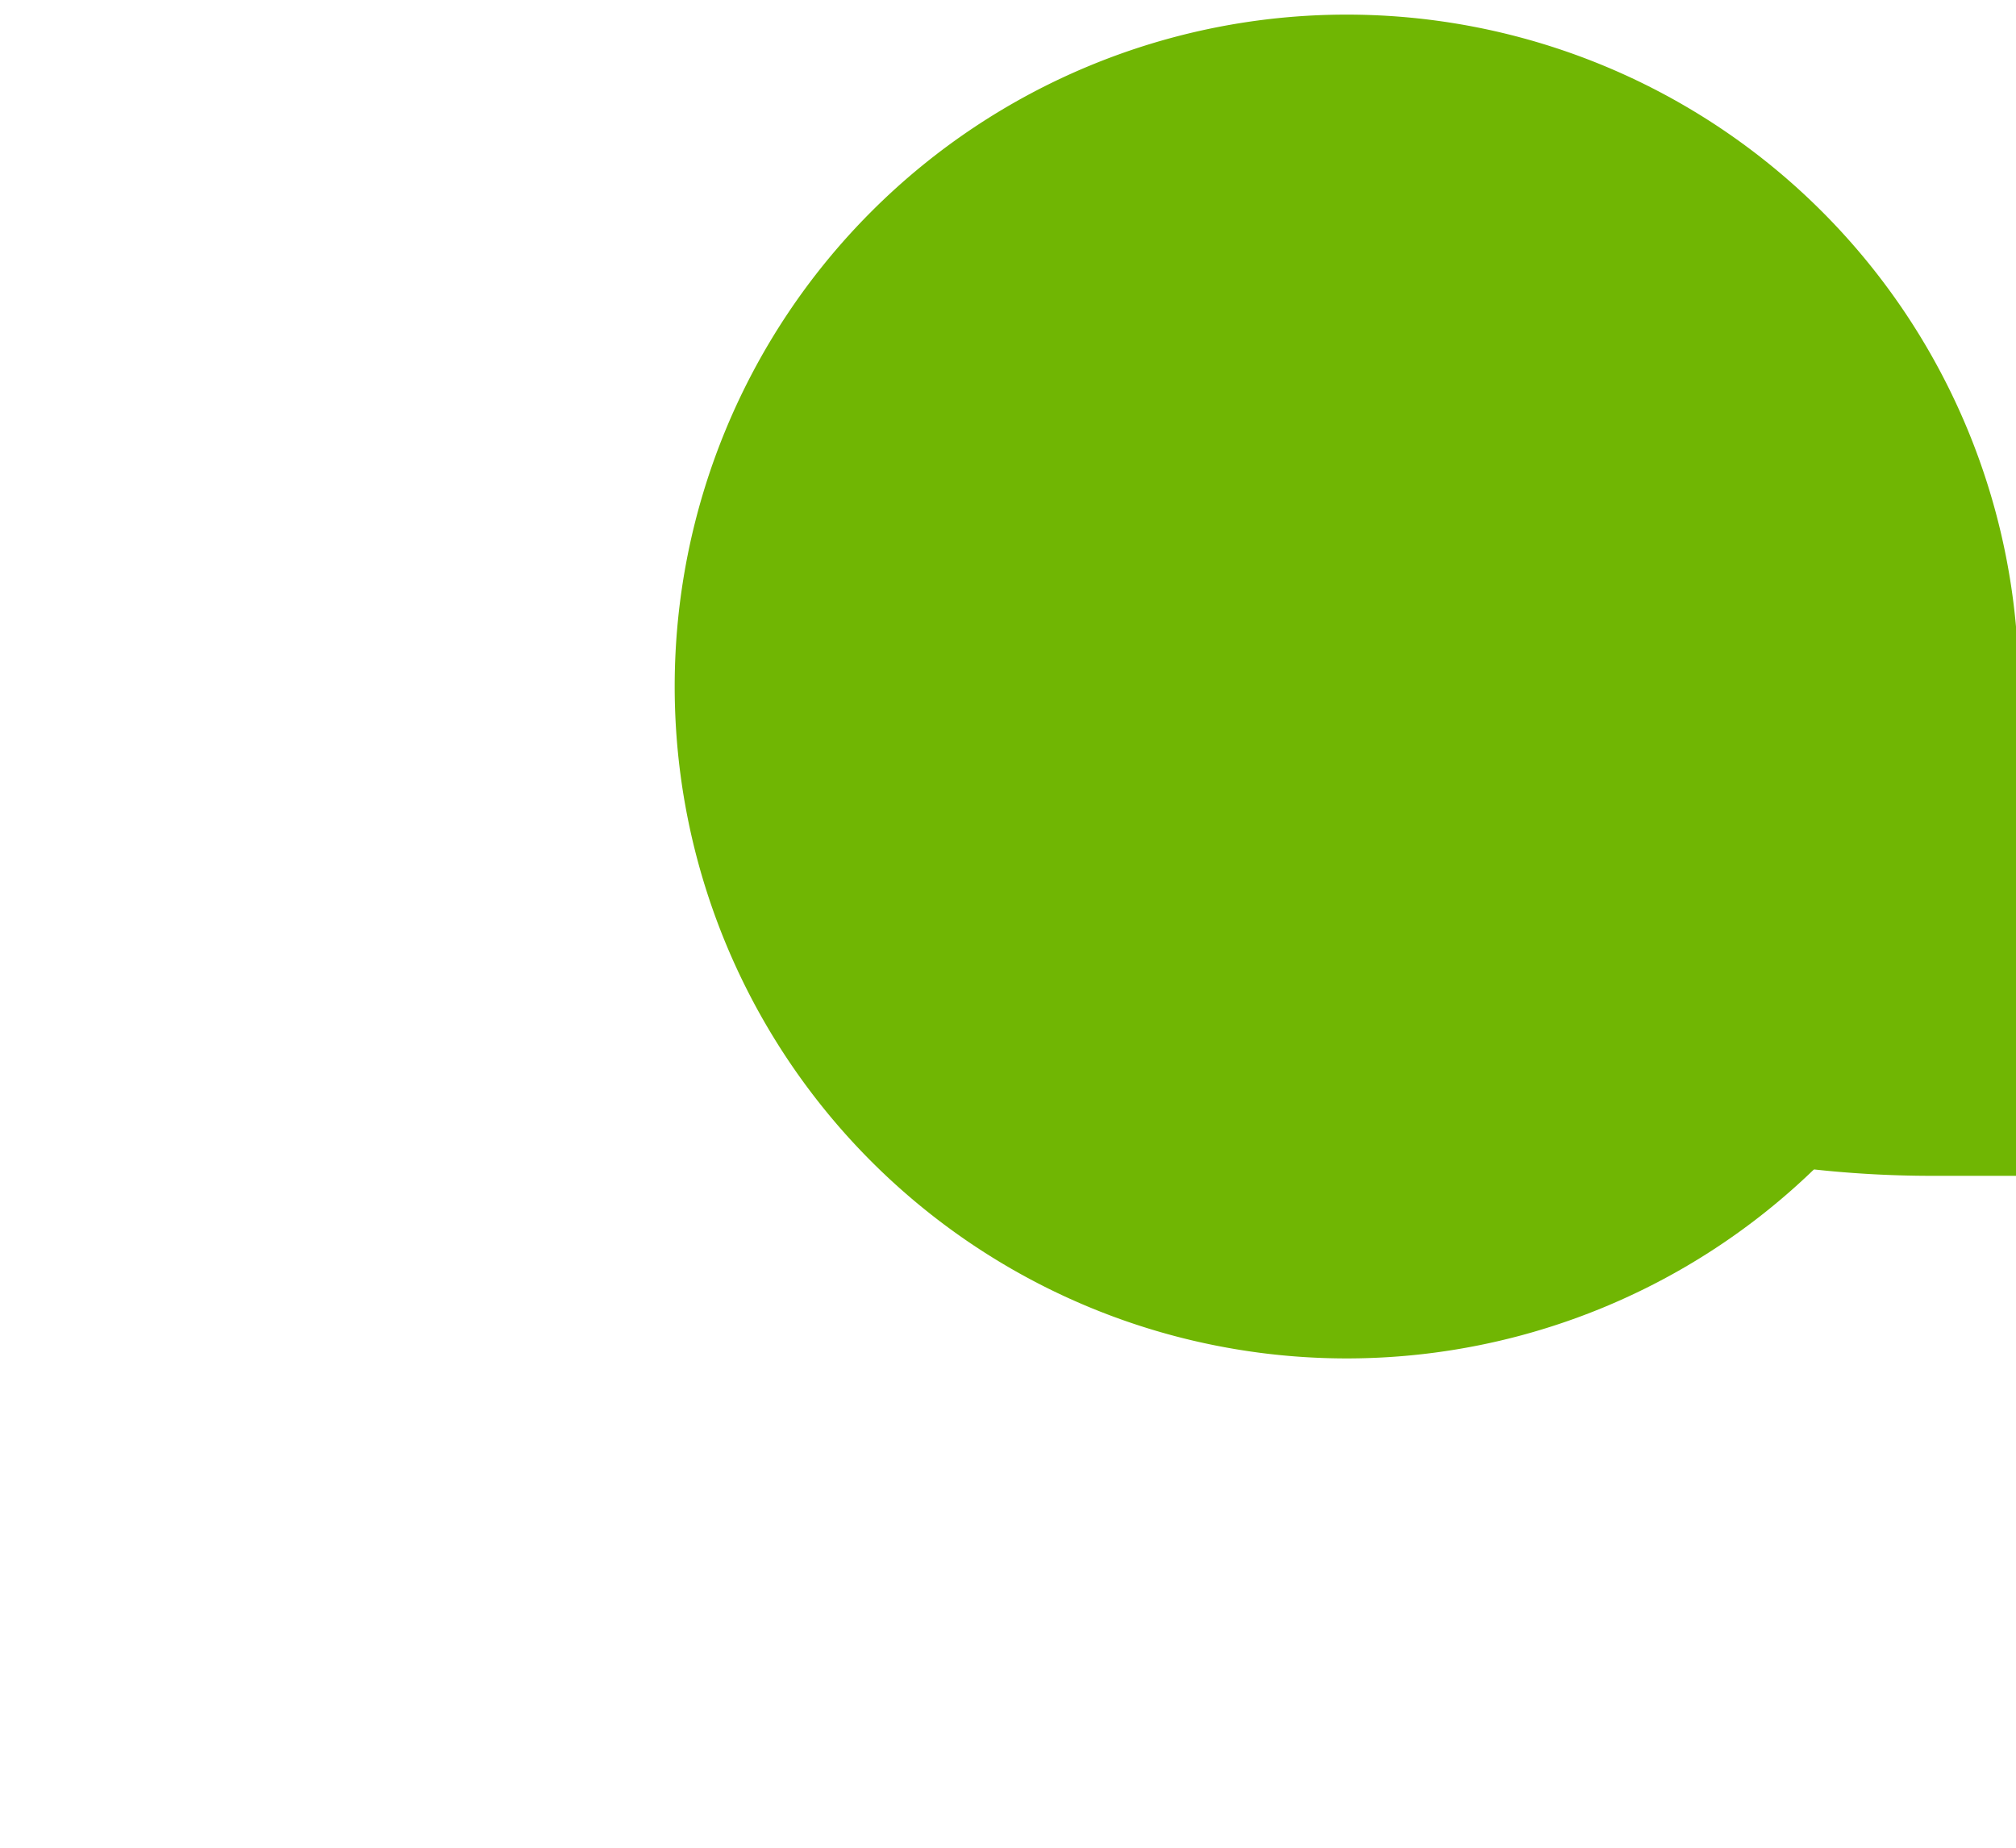 ﻿<?xml version="1.0" encoding="utf-8"?>
<svg version="1.1" xmlns:xlink="http://www.w3.org/1999/xlink" width="12px" height="11px" preserveAspectRatio="xMinYMid meet" viewBox="847 1396  12 9" xmlns="http://www.w3.org/2000/svg">
  <path d="M 854.373 1398.323  A 5 5 0 0 0 858.5 1400.5 L 1654 1400.5  A 5 5 0 0 1 1659.5 1405.5 L 1659.5 1830  A 5 5 0 0 0 1664.5 1835.5 L 1782 1835.5  " stroke-width="3" stroke="#70b603" fill="none" />
  <path d="M 855.016 1395.087  A 4 4 0 0 0 851.016 1399.087 A 4 4 0 0 0 855.016 1403.087 A 4 4 0 0 0 859.016 1399.087 A 4 4 0 0 0 855.016 1395.087 Z M 1772.9 1845.5  L 1785 1835.5  L 1772.9 1825.5  L 1777.8 1835.5  L 1772.9 1845.5  Z " fill-rule="nonzero" fill="#70b603" stroke="none" />
</svg>